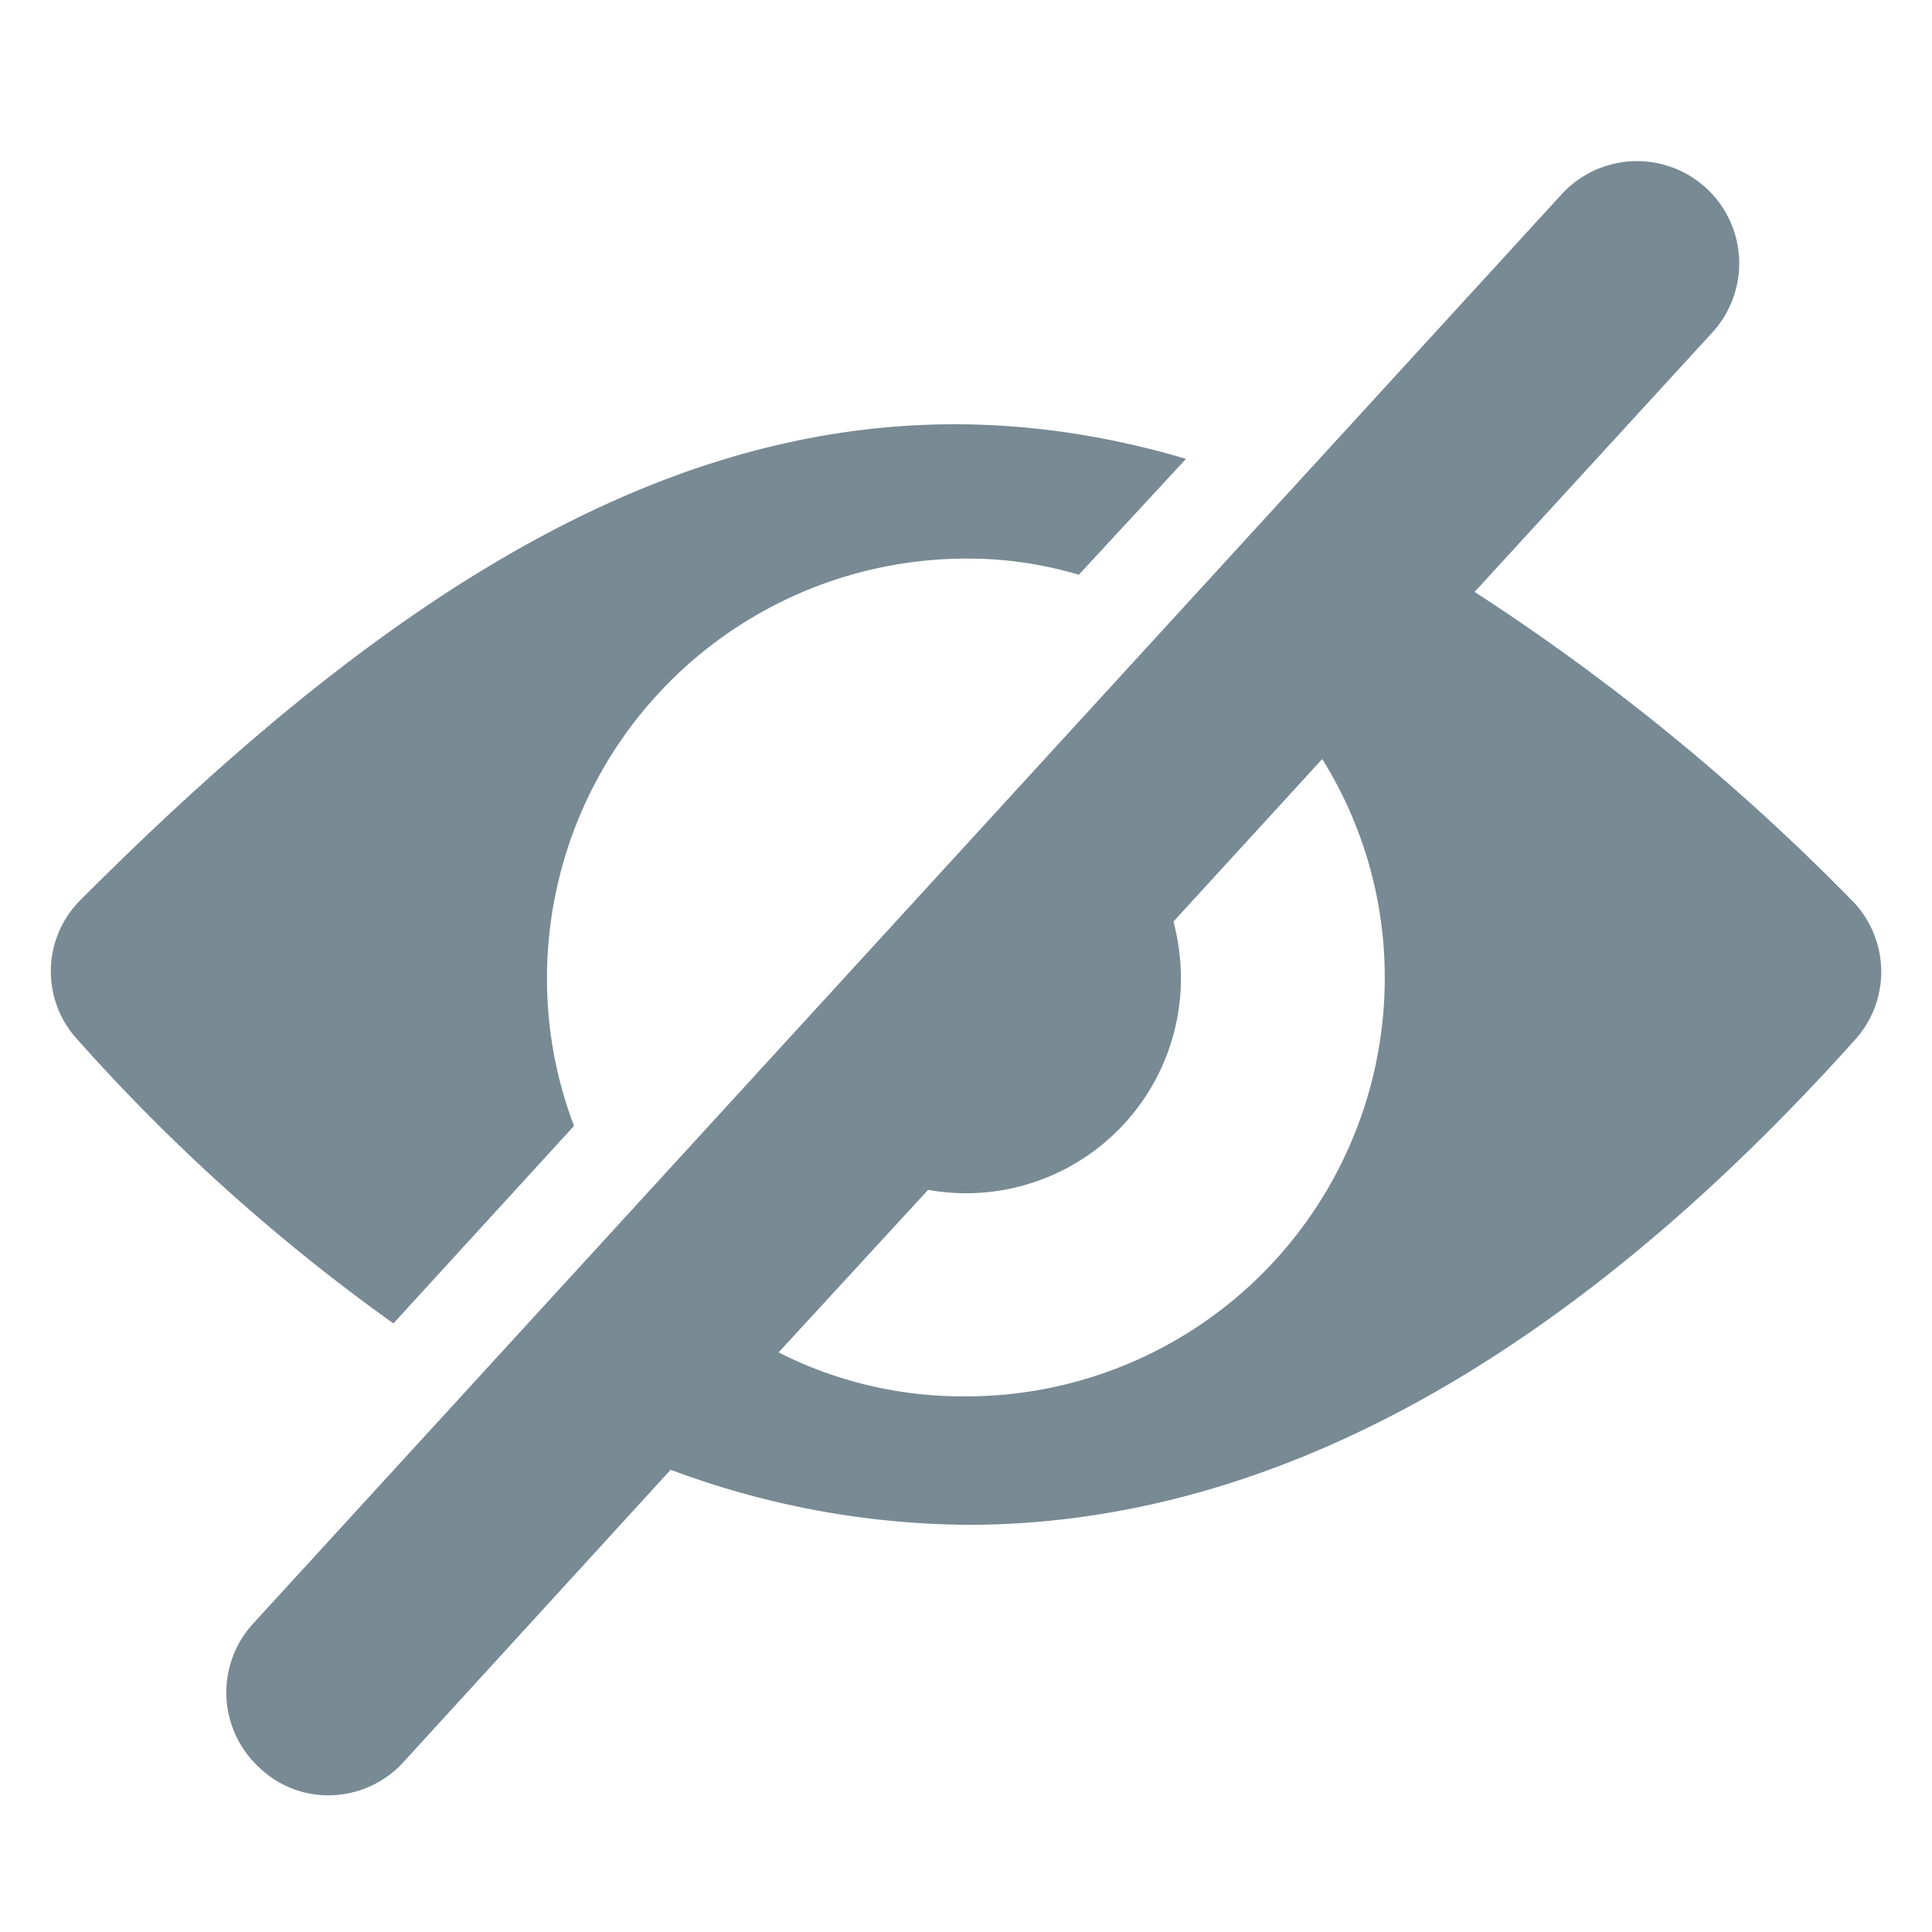 <svg xmlns="http://www.w3.org/2000/svg" viewBox="0 0 80 80"><defs><style>.cls-1{fill:#788a94;}</style></defs><g id="Layer_8" data-name="Layer 8"><path class="cls-1" d="M16.29,54.8l7.48-8.18a17.06,17.06,0,0,1-1.12-6.13A17.38,17.38,0,0,1,40,23.13a16,16,0,0,1,4.67.67L49.11,19C32.21,14,18,22.58,3.35,37.25a4.17,4.17,0,0,0-.14,5.8A78.66,78.66,0,0,0,16.29,54.8Z"/><path class="cls-1" d="M76.65,37.25A91.44,91.44,0,0,0,61.06,24.51l9.85-10.75a4.23,4.23,0,0,0-6.25-5.71L10.49,67.22a4.22,4.22,0,0,0,.28,6,4.1,4.1,0,0,0,2.85,1.12,4.2,4.2,0,0,0,3.09-1.38l11.06-12.1a35.74,35.74,0,0,0,12.3,2.28h0c12.41,0,24.77-6.75,36.72-20.06A4.2,4.2,0,0,0,76.65,37.25ZM40,57.82A16.83,16.83,0,0,1,32.24,56l6.19-6.73a9.19,9.19,0,0,0,1.58.14,8.9,8.9,0,0,0,8.89-8.89,9.2,9.2,0,0,0-.31-2.36l6.16-6.73a17.06,17.06,0,0,1,2.59,9.09A17.33,17.33,0,0,1,40,57.82Z"/></g></svg>